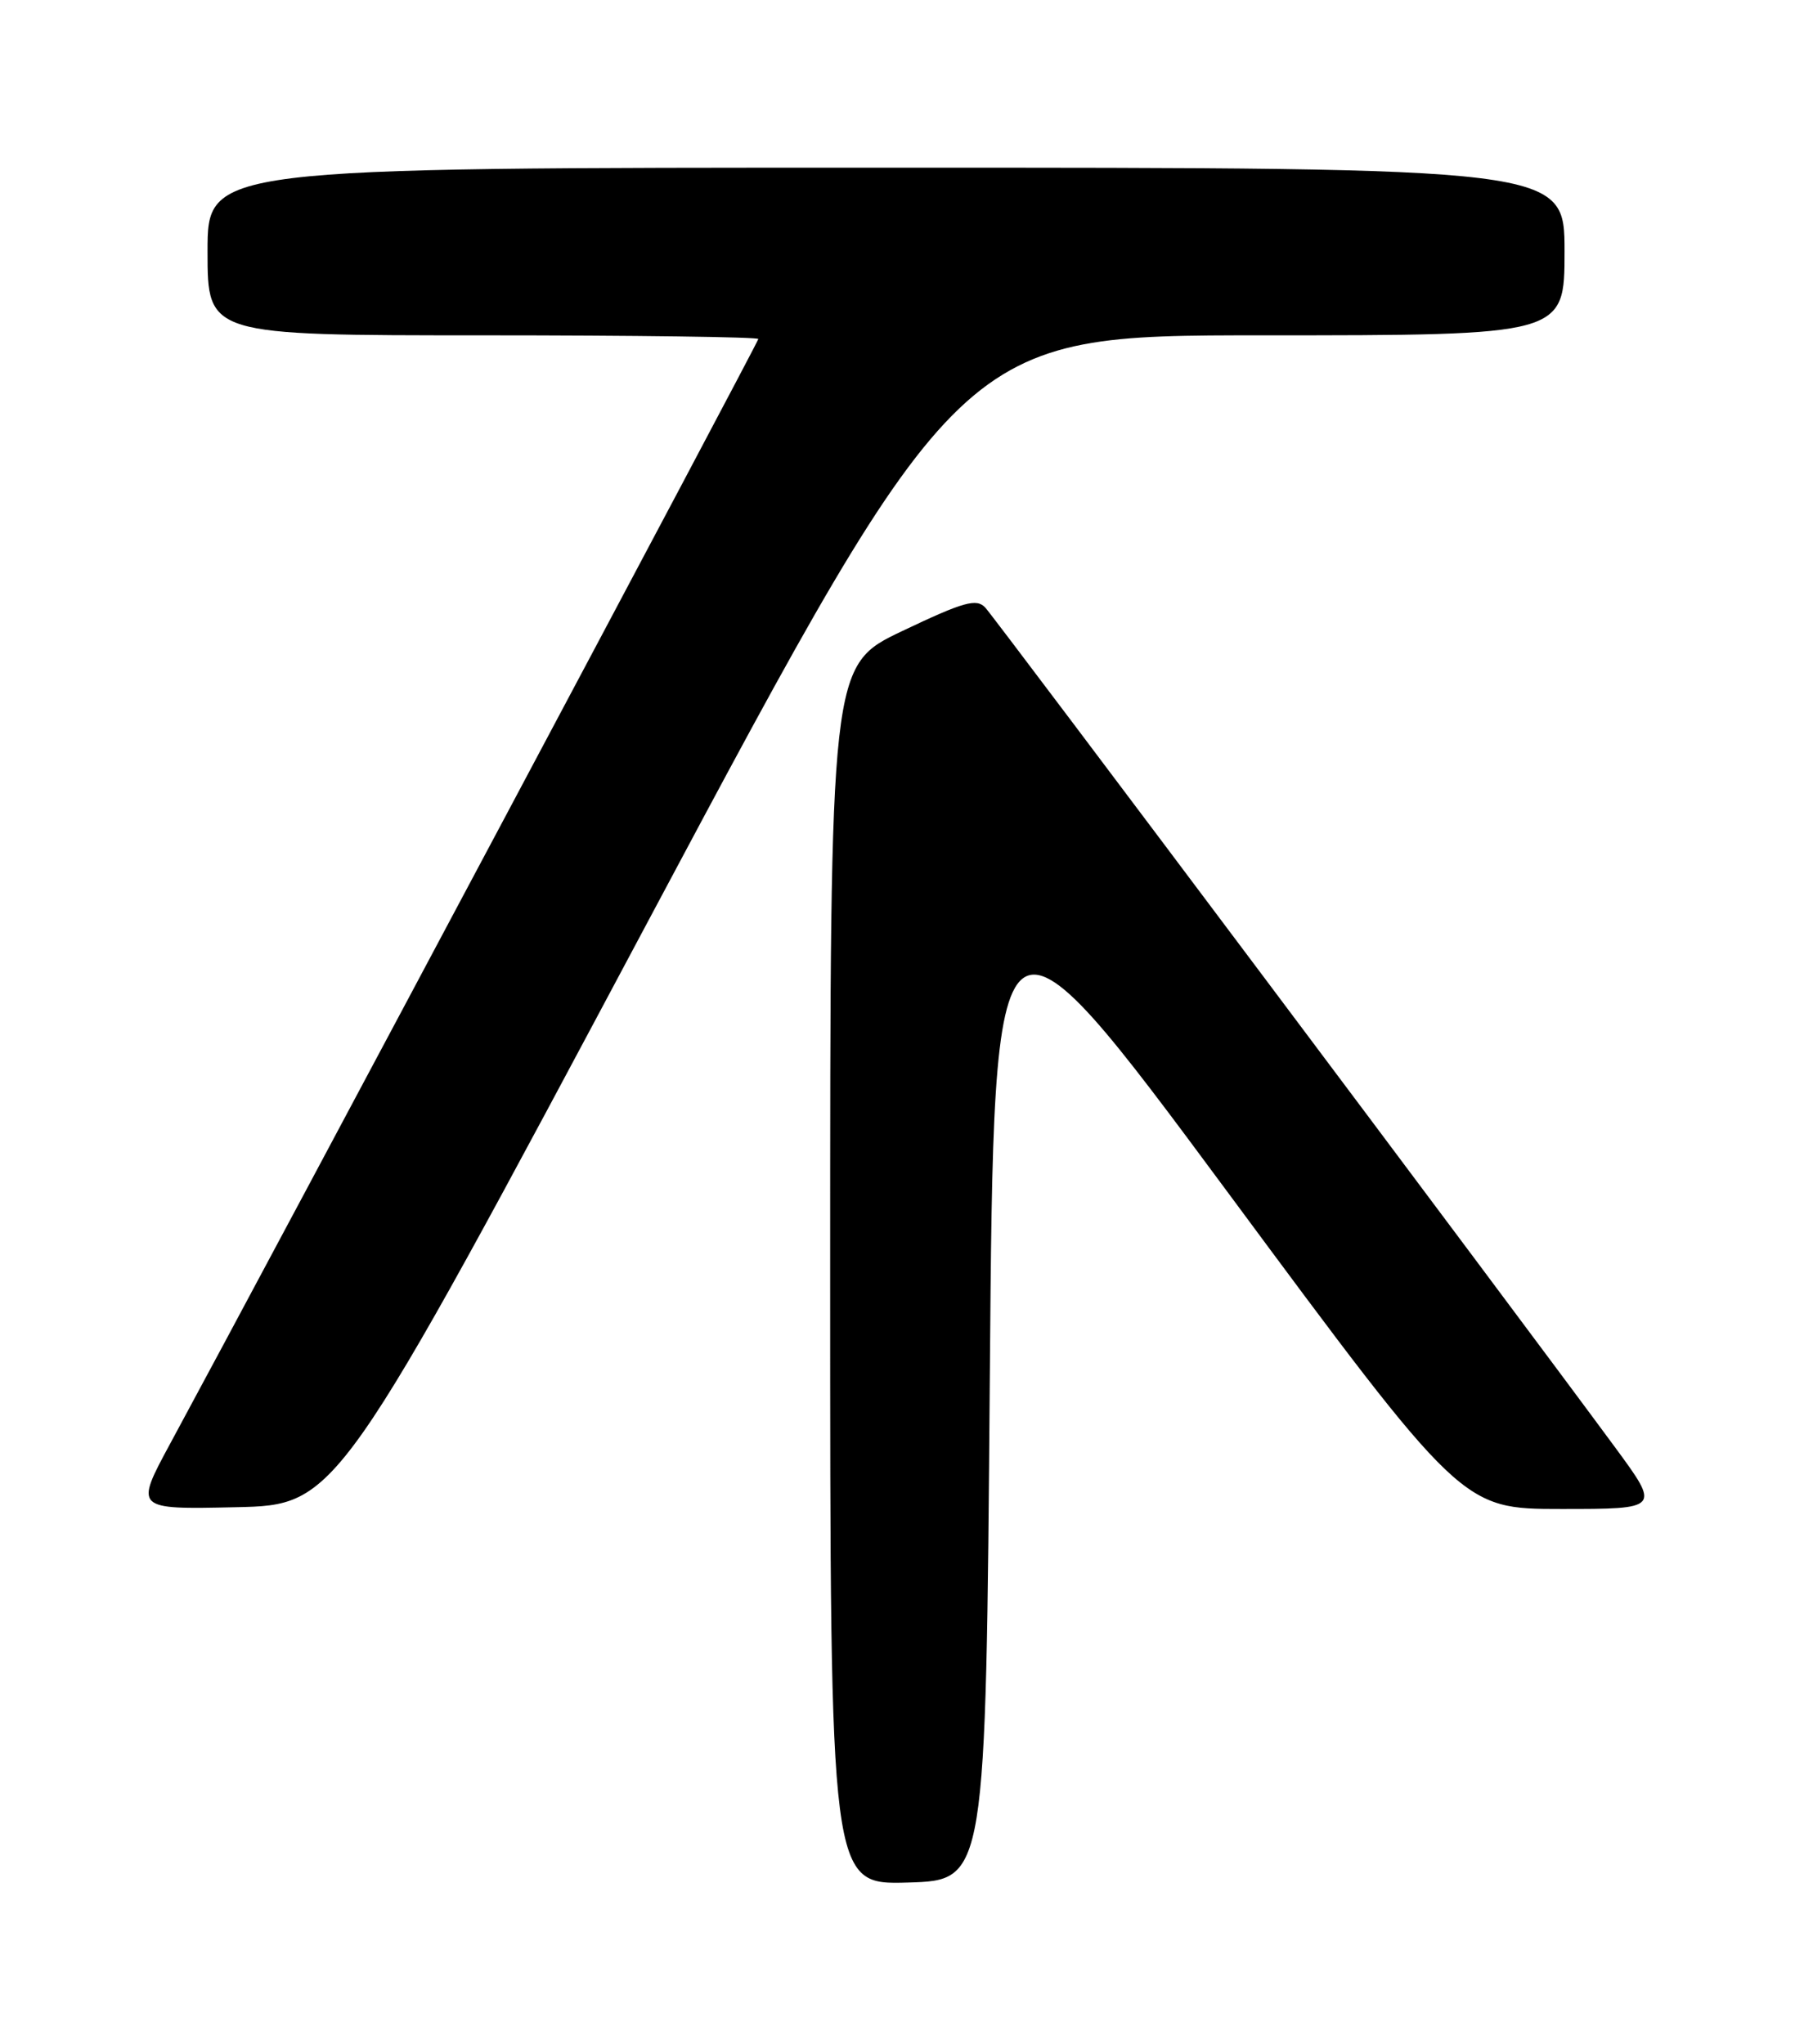 <?xml version="1.0" encoding="UTF-8" standalone="no"?>
<!DOCTYPE svg PUBLIC "-//W3C//DTD SVG 1.1//EN" "http://www.w3.org/Graphics/SVG/1.1/DTD/svg11.dtd" >
<svg xmlns="http://www.w3.org/2000/svg" xmlns:xlink="http://www.w3.org/1999/xlink" version="1.1" viewBox="0 0 226 256">
 <g >
 <path fill="currentColor"
d=" M 124.00 172.63 C 124.50 109.76 124.50 109.76 153.84 149.38 C 183.17 189.00 183.17 189.00 195.59 189.00 C 208.01 189.00 208.01 189.00 202.31 181.25 C 189.18 163.43 124.64 77.39 123.44 76.11 C 122.34 74.92 120.76 75.36 113.07 79.02 C 104.00 83.33 104.00 83.33 104.00 159.70 C 104.00 236.07 104.00 236.07 113.75 235.79 C 123.50 235.50 123.50 235.50 124.00 172.63 Z  M 81.26 115.25 C 120.33 42.00 120.33 42.00 158.16 42.00 C 196.00 42.00 196.00 42.00 196.00 31.50 C 196.00 21.00 196.00 21.00 111.00 21.00 C 26.00 21.00 26.00 21.00 26.00 31.50 C 26.00 42.00 26.00 42.00 60.50 42.00 C 79.47 42.00 95.00 42.21 95.00 42.46 C 95.00 42.86 34.39 156.67 21.34 180.78 C 16.86 189.06 16.86 189.06 29.53 188.78 C 42.20 188.50 42.20 188.50 81.26 115.25 Z "/>
</g>
</svg>